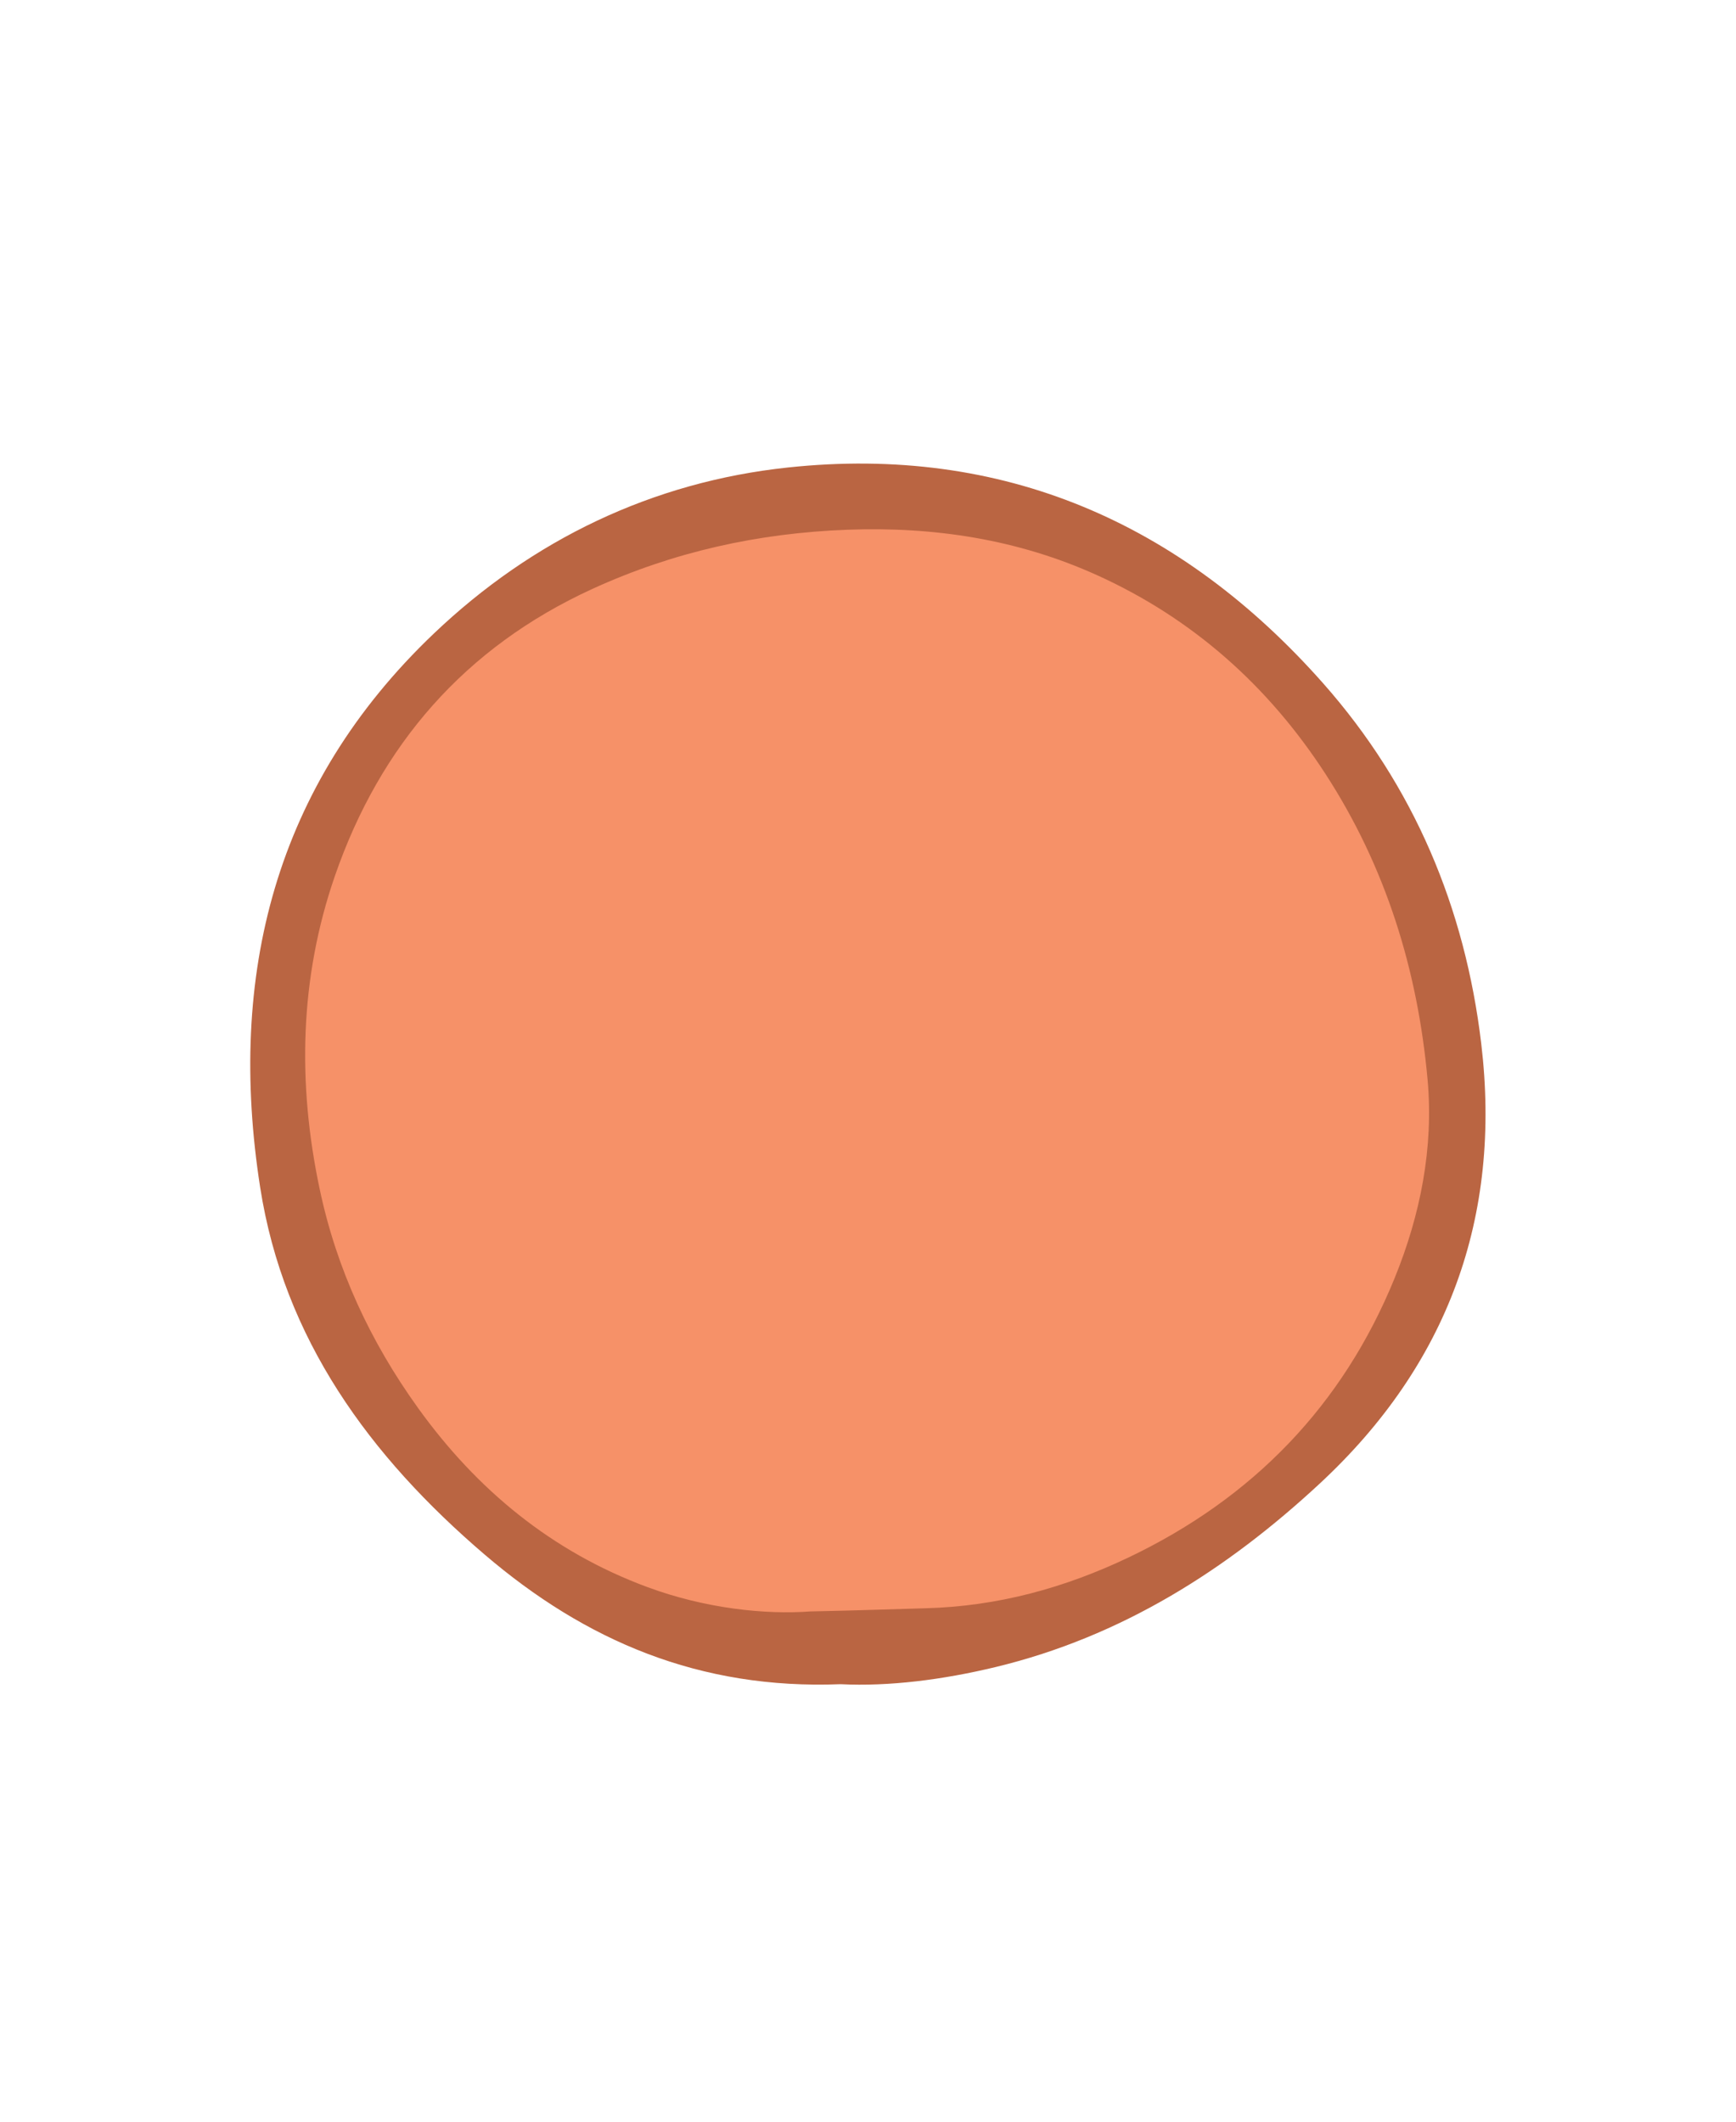 <?xml version="1.0" encoding="UTF-8"?>
<svg id="Layer_2" data-name="Layer 2" xmlns="http://www.w3.org/2000/svg" viewBox="0 0 450 550">
  <defs>
    <style>
      .cls-1 {
        fill: none;
      }

      .cls-2 {
        fill: #f69168;
        stroke: #f69168;
        stroke-miterlimit: 10;
      }

      .cls-3 {
        fill: #ba6542;
      }
    </style>
  </defs>
  <g id="Layer_1-2" data-name="Layer 1">
    <g>
      <path class="cls-2" d="M210.31,417.72c-11.98.92-27.55-.76-42.52-6.3-24.7-9.15-44.18-25.19-59.44-46.44-12.3-17.12-21.05-35.83-25.46-56.61-5.84-27.51-5.23-54.82,3.92-81.29,11.71-33.89,33.66-59.28,66.75-74.41,21.03-9.62,42.99-14.48,66.14-15.34,22.56-.83,44.21,2.5,64.67,11.78,24.75,11.21,44.36,28.65,59.18,51.47,15.68,24.14,23.92,50.89,26.5,79.27,1.6,17.68-1.86,35.1-8.54,51.49-13.46,33.04-36.8,57.07-68.96,72.4-16.58,7.9-33.93,12.67-52.52,13.17-8.6.23-17.2.57-29.72.82Z"/>
      <path class="cls-3" d="M217.9,436.59c-36.58,1.44-66.17-11.27-92.27-33.6-29.77-25.46-52.07-55.88-58.2-95.25-8.54-54.84,3.76-104.18,45-143.48,25.58-24.37,56.69-39.33,91.77-43.07,55.71-5.94,101.92,14.28,138.77,55.93,23.56,26.64,36.8,58.23,40.99,93.4,5.35,44.96-8.64,83.22-41.86,114.06-24.18,22.45-51.44,39.69-83.97,47.55-13.79,3.33-27.74,5.08-40.22,4.46ZM210.31,417.72c12.52-.25,21.13-.59,29.72-.82,18.59-.5,35.94-5.27,52.52-13.17,32.16-15.33,55.5-39.36,68.96-72.4,6.68-16.39,10.14-33.81,8.54-51.49-2.57-28.38-10.82-55.13-26.5-79.27-14.82-22.82-34.43-40.26-59.18-51.47-20.47-9.27-42.11-12.61-64.67-11.78-23.15.86-45.11,5.72-66.14,15.34-33.08,15.14-55.03,40.52-66.75,74.41-9.15,26.47-9.76,53.78-3.92,81.29,4.41,20.78,13.16,39.49,25.46,56.61,15.27,21.25,34.74,37.29,59.44,46.44,14.96,5.54,30.54,7.22,42.52,6.3Z"/>
    </g>
    <rect class="cls-1" width="450" height="550"/>
  </g>
</svg>